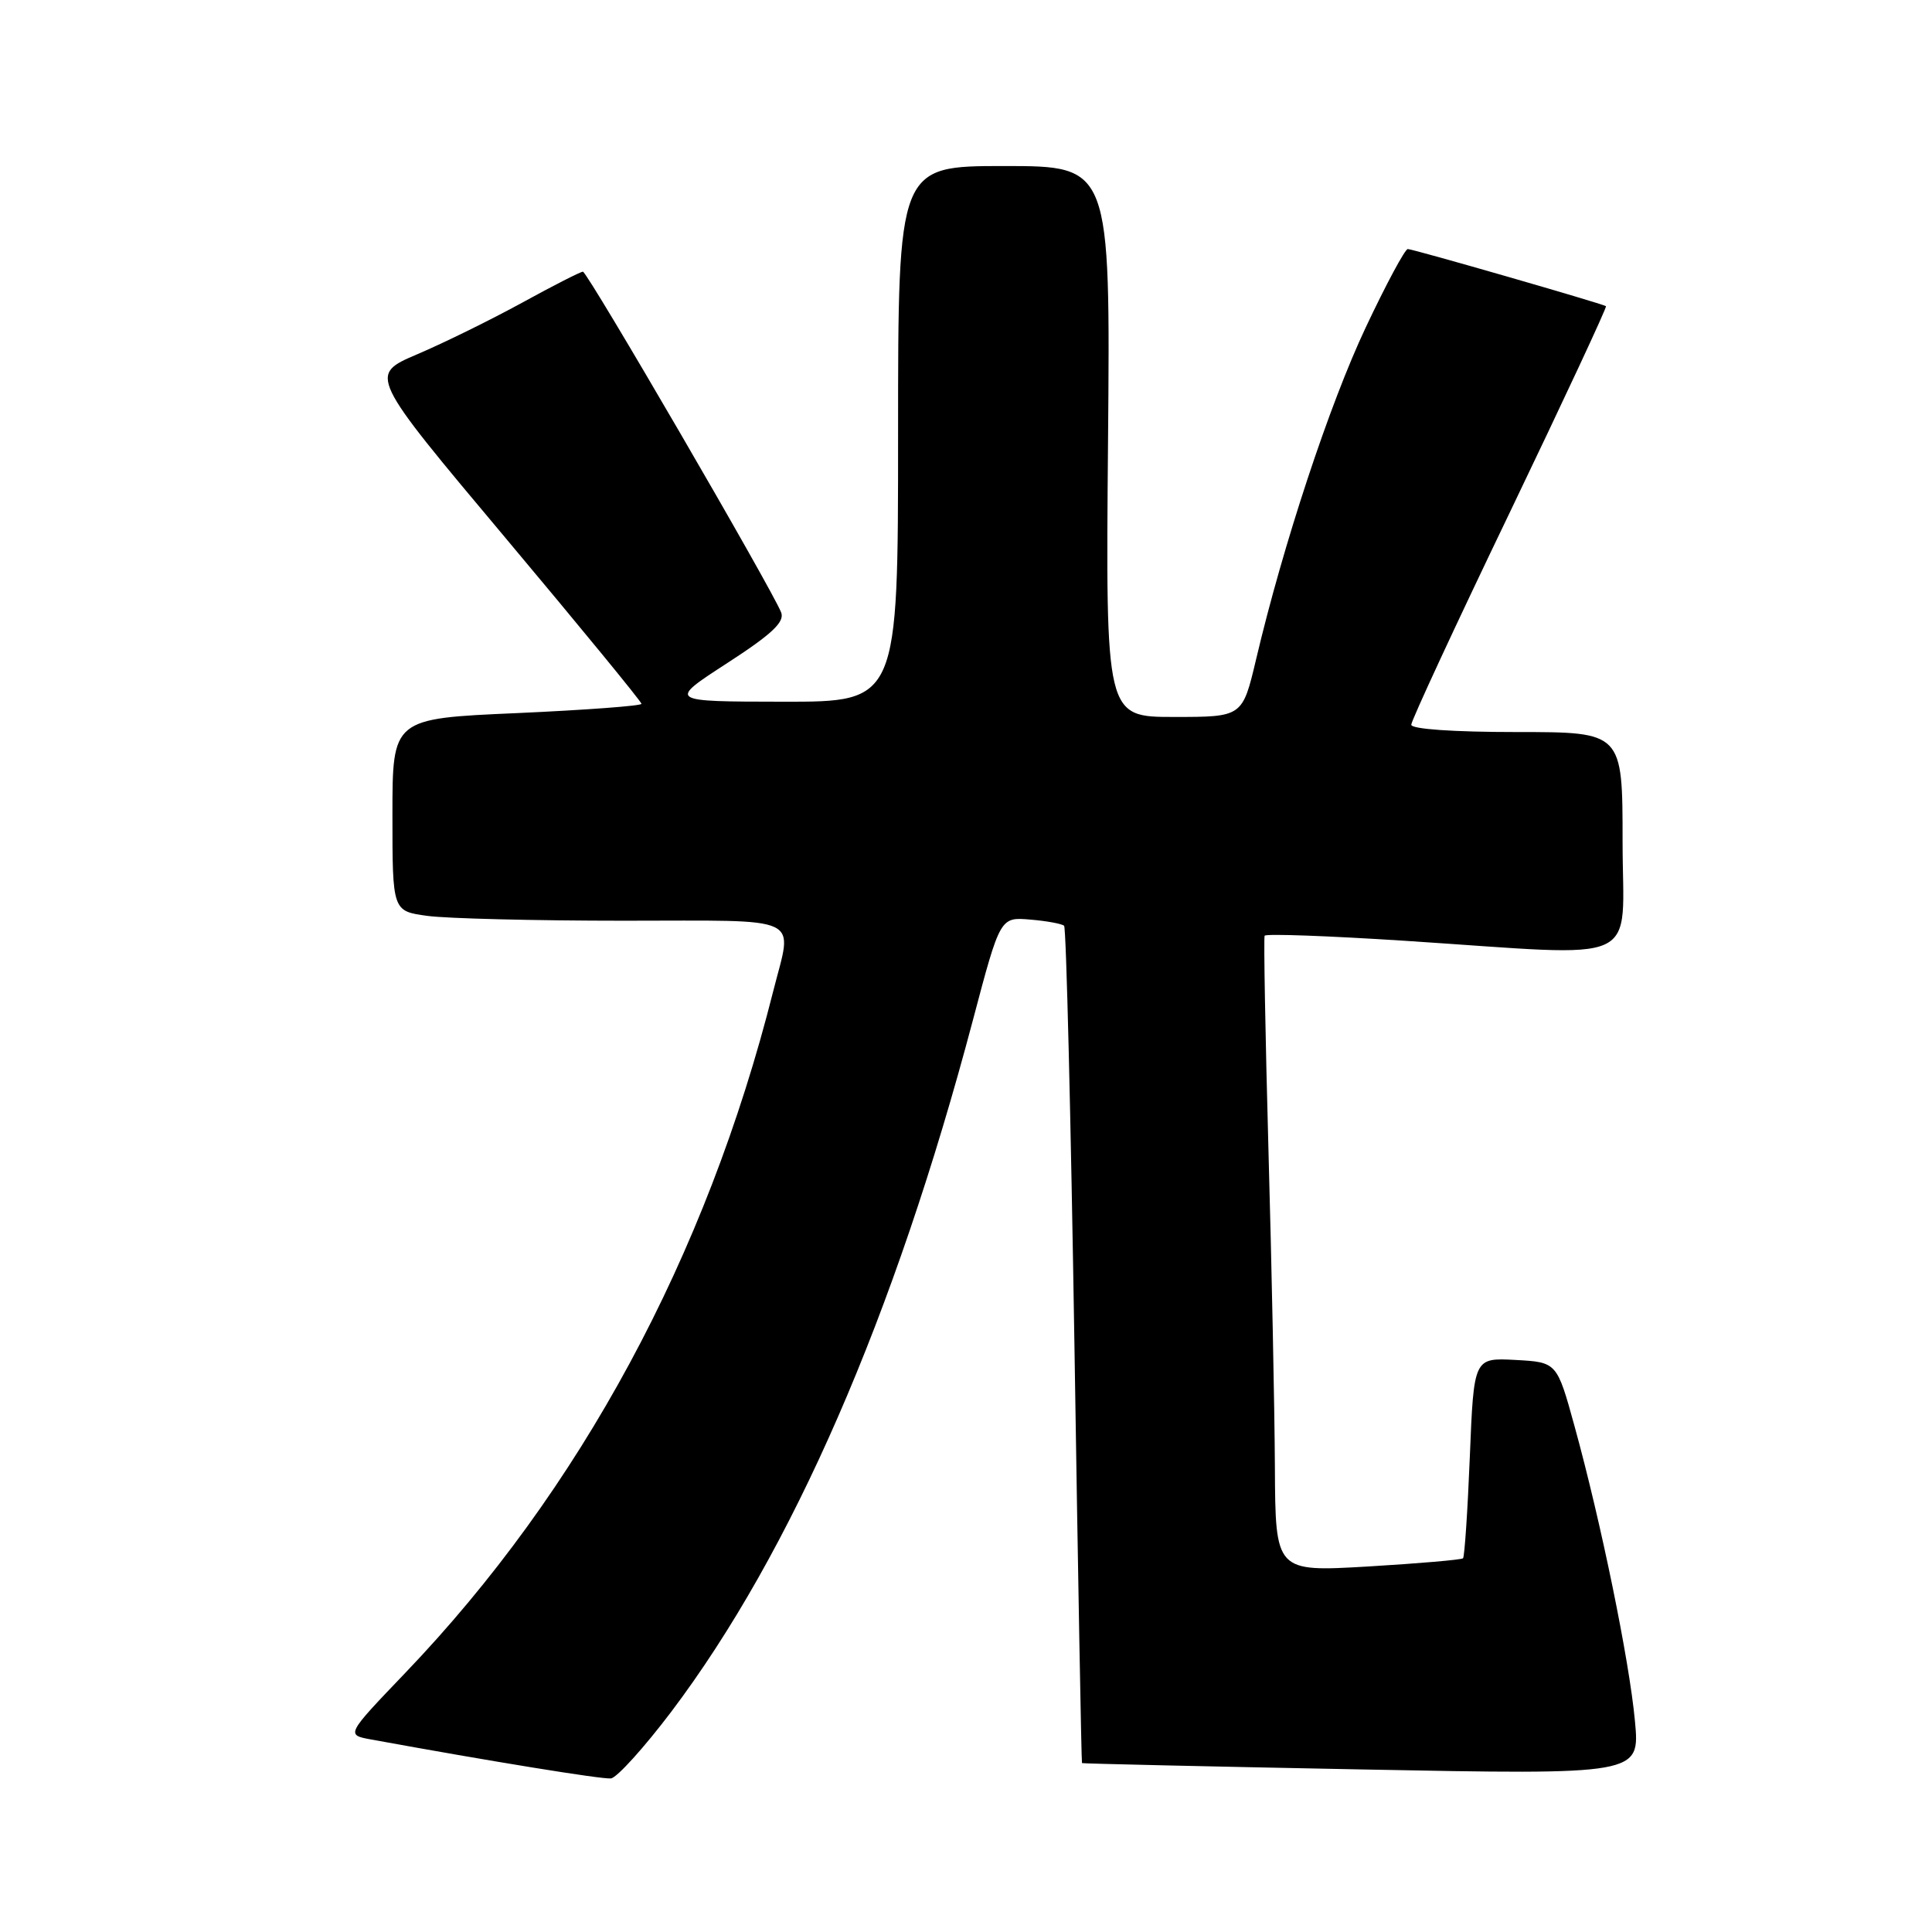 <?xml version="1.0" encoding="UTF-8" standalone="no"?>
<!DOCTYPE svg PUBLIC "-//W3C//DTD SVG 1.1//EN" "http://www.w3.org/Graphics/SVG/1.1/DTD/svg11.dtd" >
<svg xmlns="http://www.w3.org/2000/svg" xmlns:xlink="http://www.w3.org/1999/xlink" version="1.1" viewBox="0 0 256 256">
 <g >
 <path fill="currentColor"
d=" M 88.95 226.81 C 104.92 205.64 118.53 174.42 128.94 135.08 C 132.53 121.51 132.53 121.51 136.51 121.85 C 138.71 122.03 140.72 122.41 141.00 122.67 C 141.28 122.94 141.89 147.99 142.37 178.33 C 142.84 208.67 143.29 233.55 143.37 233.62 C 143.44 233.69 160.11 234.07 180.40 234.46 C 217.30 235.17 217.30 235.17 216.64 228.06 C 215.90 220.03 212.15 201.73 208.64 189.00 C 206.30 180.50 206.30 180.50 200.80 180.20 C 195.29 179.91 195.29 179.91 194.76 193.01 C 194.47 200.21 194.06 206.27 193.86 206.48 C 193.65 206.68 187.97 207.17 181.24 207.57 C 169.00 208.28 169.00 208.28 168.93 194.39 C 168.89 186.75 168.51 167.90 168.08 152.50 C 167.66 137.10 167.43 124.27 167.57 123.99 C 167.71 123.70 176.08 124.01 186.16 124.66 C 218.30 126.75 215.00 128.25 215.00 111.50 C 215.00 97.00 215.00 97.00 201.00 97.00 C 192.59 97.00 187.00 96.61 187.00 96.03 C 187.00 95.49 192.87 82.84 200.05 67.91 C 207.22 52.97 212.96 40.67 212.80 40.57 C 212.24 40.21 187.23 33.00 186.54 33.00 C 186.17 33.00 183.66 37.67 180.97 43.38 C 176.17 53.54 170.02 72.17 166.44 87.36 C 164.63 95.00 164.63 95.00 155.57 95.00 C 146.50 95.00 146.50 95.00 146.82 58.50 C 147.13 22.00 147.13 22.00 133.07 22.00 C 119.00 22.00 119.00 22.00 119.00 57.50 C 119.00 93.00 119.00 93.00 103.75 92.98 C 88.50 92.96 88.50 92.96 96.32 87.89 C 102.27 84.04 103.99 82.42 103.51 81.16 C 102.39 78.22 77.84 36.00 77.24 36.00 C 76.93 36.00 73.31 37.84 69.20 40.10 C 65.09 42.35 58.84 45.43 55.29 46.94 C 48.86 49.69 48.86 49.69 66.93 71.22 C 76.87 83.07 85.00 92.98 85.00 93.26 C 85.00 93.53 77.58 94.08 68.50 94.49 C 52.00 95.21 52.00 95.21 52.00 107.97 C 52.00 120.73 52.00 120.73 56.64 121.36 C 59.19 121.71 70.89 122.00 82.64 122.00 C 106.90 122.00 105.03 121.12 102.45 131.36 C 93.60 166.49 76.88 197.47 53.68 221.69 C 45.84 229.88 45.84 229.88 49.17 230.49 C 65.00 233.38 79.75 235.78 80.95 235.65 C 81.74 235.56 85.34 231.58 88.95 226.81 Z "/>
</g>
</svg>